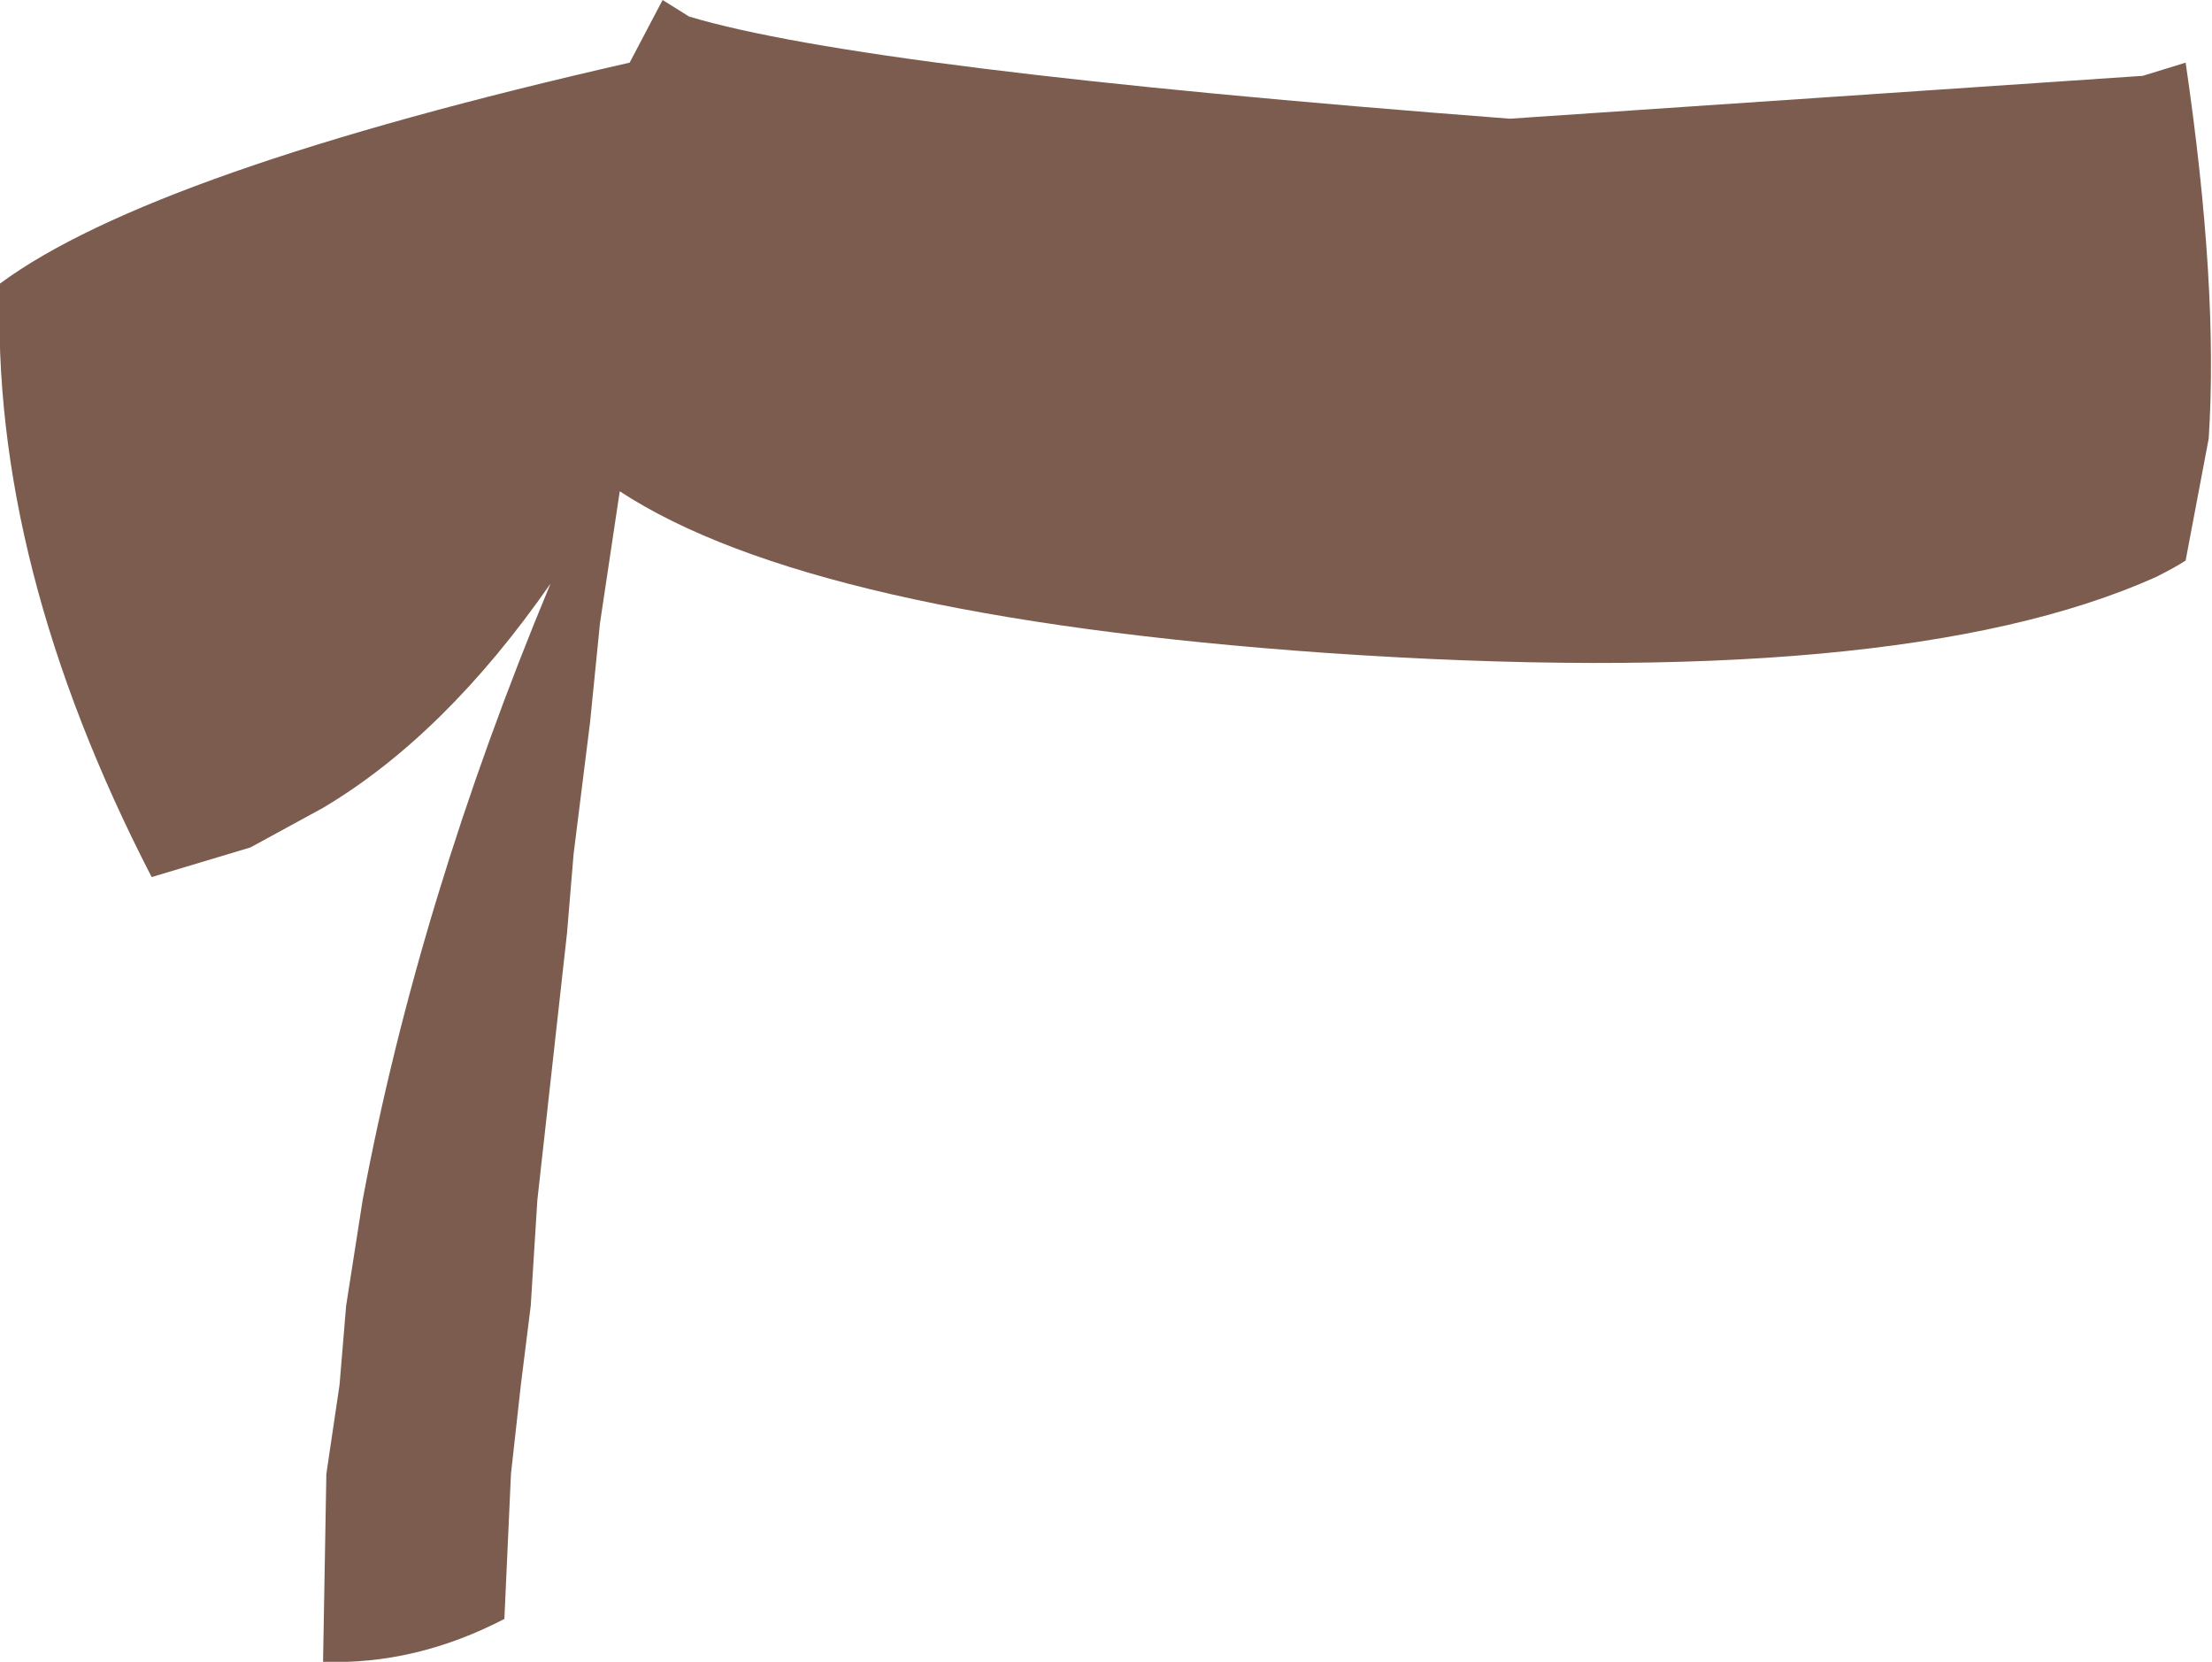 <?xml version="1.0" encoding="UTF-8" standalone="no"?>
<svg xmlns:xlink="http://www.w3.org/1999/xlink" height="25.2px" width="33.55px" xmlns="http://www.w3.org/2000/svg">
  <g transform="matrix(1.0, 0.0, 0.0, 1.0, 0.0, 12.6)">
    <path d="M9.55 -11.65 L10.05 -12.6 10.45 -12.35 Q13.1 -11.55 22.9 -10.8 L32.5 -11.45 33.15 -11.65 Q33.65 -8.25 33.5 -5.95 L33.15 -4.1 Q33.0 -4.0 32.7 -3.85 28.8 -2.1 20.1 -2.7 12.3 -3.25 9.4 -5.15 L9.1 -3.15 8.95 -1.65 8.7 0.35 8.6 1.55 8.15 5.6 8.05 7.2 7.9 8.4 7.75 9.75 7.65 11.95 Q6.3 12.65 4.9 12.6 L4.95 9.75 5.15 8.4 5.25 7.2 5.5 5.6 Q6.35 1.05 8.35 -3.75 6.75 -1.45 4.9 -0.35 L3.8 0.25 2.3 0.7 Q-0.15 -4.05 0.0 -8.3 2.3 -10.0 9.55 -11.65" fill="#7c5c4e" fill-rule="evenodd" stroke="none"/>
  </g>
</svg>
